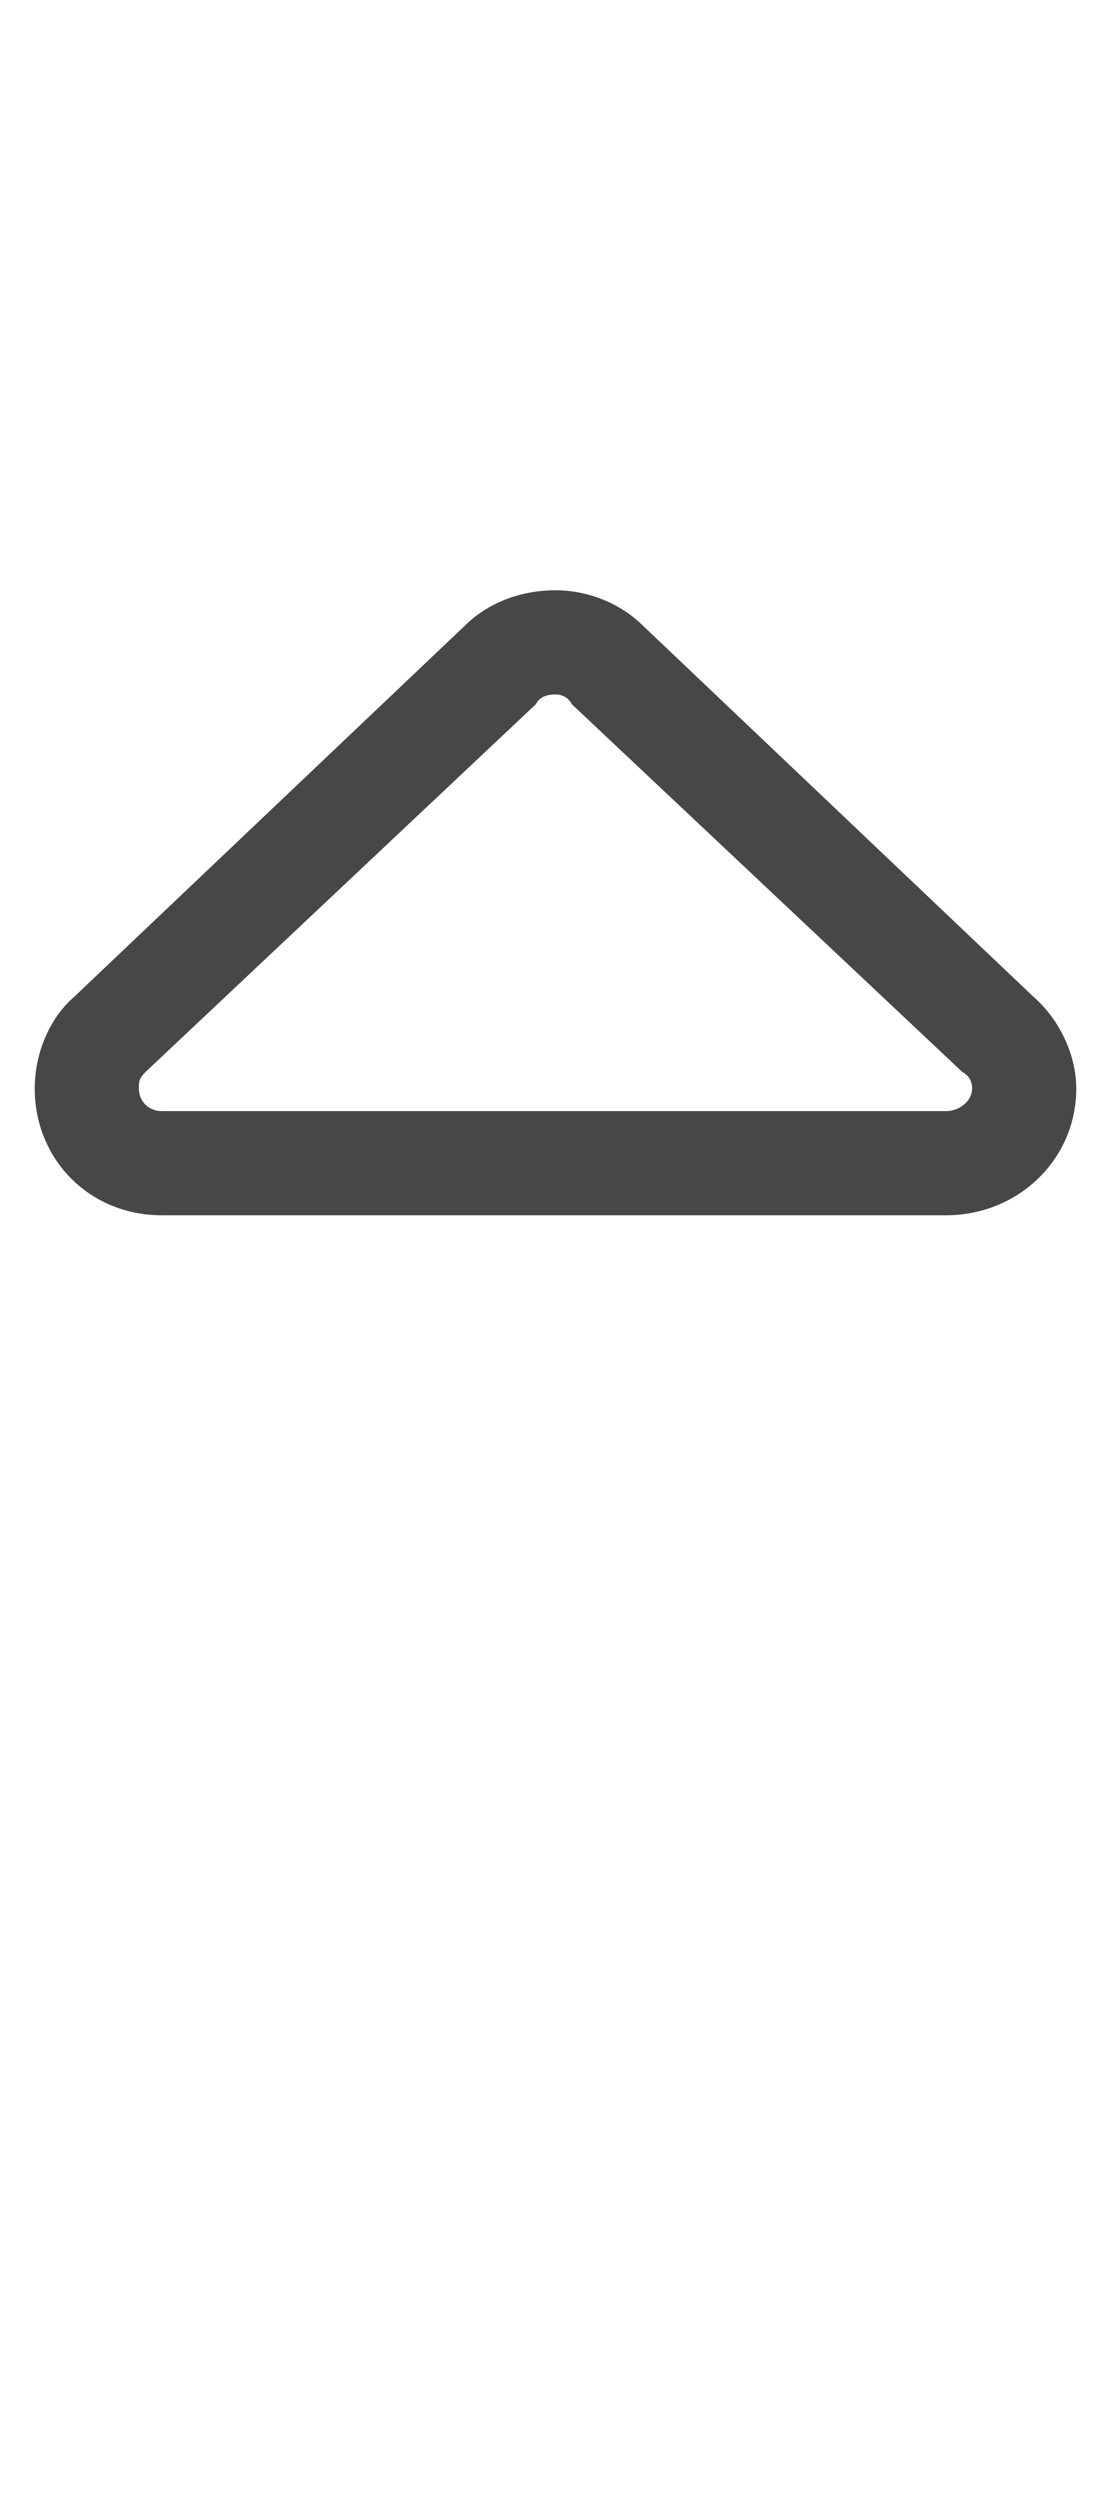 <svg width="8" height="18" viewBox="0 0 8 18" fill="none" xmlns="http://www.w3.org/2000/svg">
<g id="label-paired / caption / sort-up-caption / regular" clip-path="url(#clip0_2556_10218)">
<path id="icon" d="M3.859 5.07L1.047 7.719C1 7.766 1 7.789 1 7.836C1 7.93 1.07 8 1.164 8H6.812C6.906 8 7 7.93 7 7.836C7 7.789 6.977 7.742 6.93 7.719L4.117 5.07C4.094 5.023 4.047 5 4 5C3.93 5 3.883 5.023 3.859 5.07ZM3.344 4.508C3.508 4.344 3.742 4.25 4 4.25C4.234 4.25 4.469 4.344 4.633 4.508L7.445 7.18C7.633 7.344 7.75 7.602 7.75 7.836C7.75 8.352 7.328 8.75 6.812 8.75H1.164C0.648 8.75 0.25 8.352 0.25 7.836C0.25 7.602 0.344 7.344 0.531 7.18L3.344 4.508Z" fill="black" fill-opacity="0.72"/>
</g>
<defs>
<clipPath id="clip0_2556_10218">
<rect width="8" height="18" fill="white"/>
</clipPath>
</defs>
</svg>
